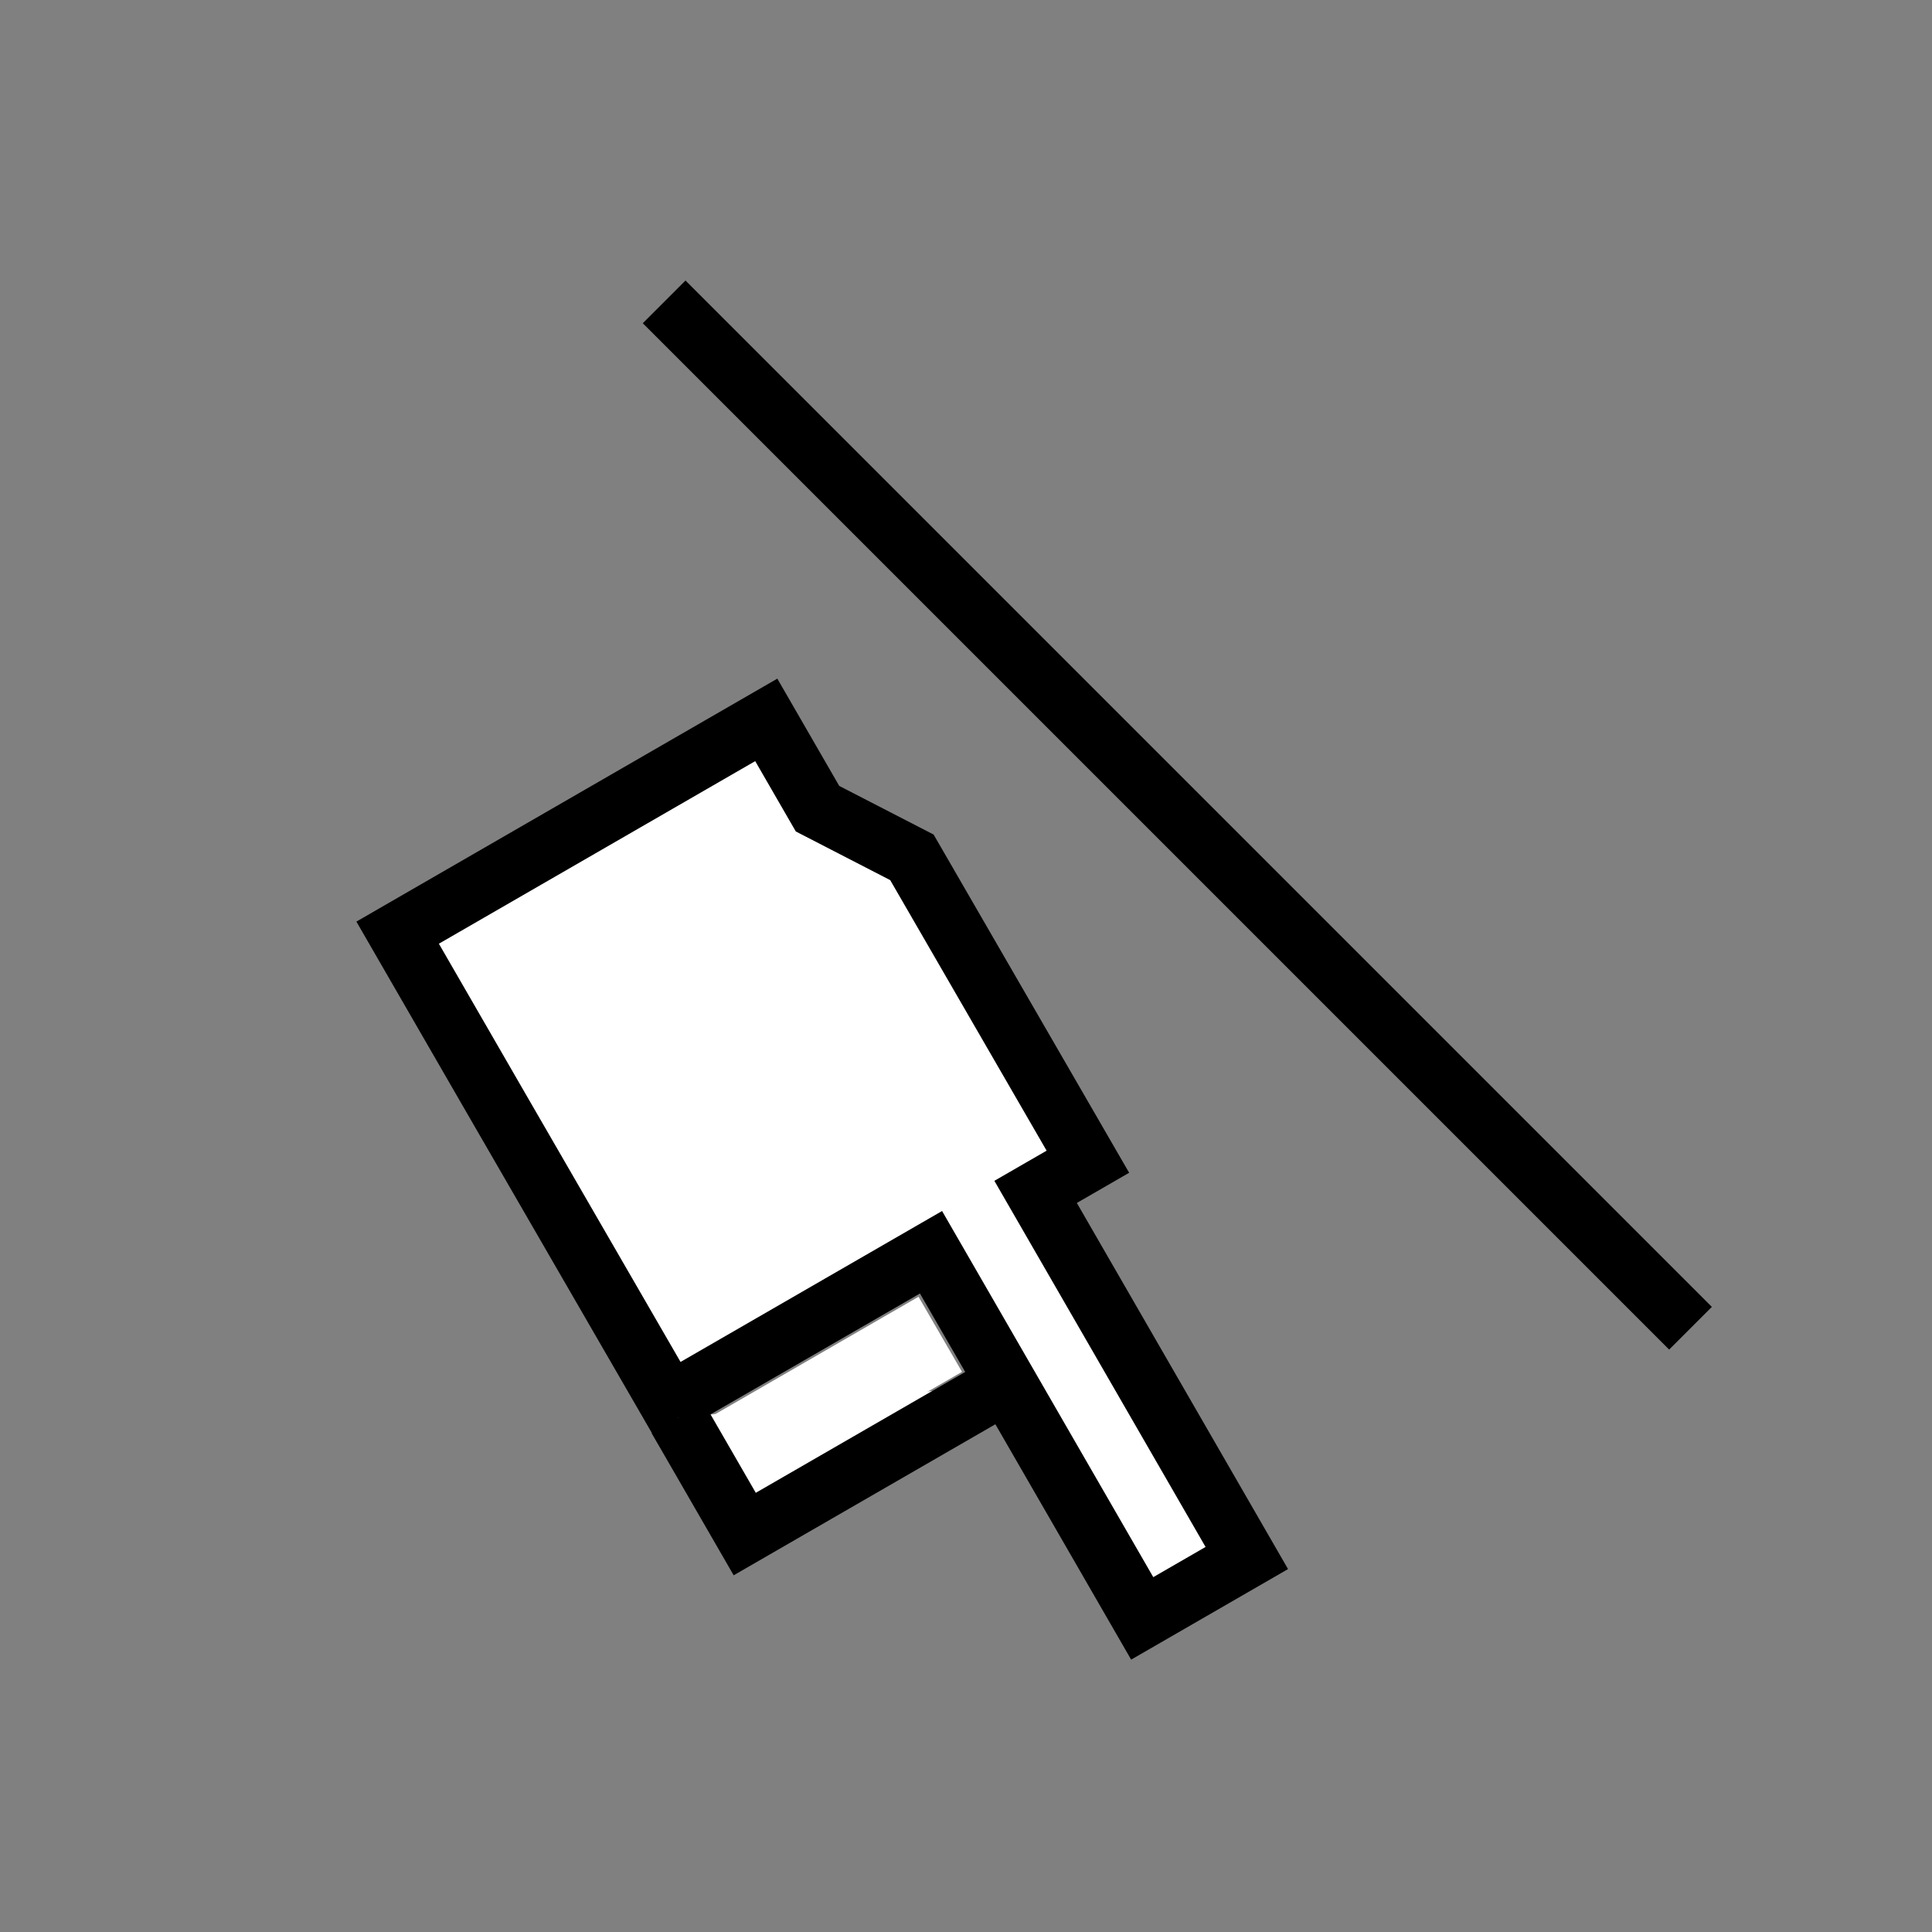 <?xml version="1.0" encoding="UTF-8" standalone="no"?>
<svg
   xmlns:dc="http://purl.org/dc/elements/1.1/"
   xmlns:cc="http://creativecommons.org/ns#"
   xmlns:rdf="http://www.w3.org/1999/02/22-rdf-syntax-ns#"
   xmlns:svg="http://www.w3.org/2000/svg"
   xmlns="http://www.w3.org/2000/svg"
   xmlns:sodipodi="http://sodipodi.sourceforge.net/DTD/sodipodi-0.dtd"
   xmlns:inkscape="http://www.inkscape.org/namespaces/inkscape"
   width="256"
   height="256"
   viewBox="0 0 72.249 72.249"
   id="svg4295"
   version="1.1"
   inkscape:version="0.91 r13725"
   sodipodi:docname="deselect_all.svg"
   inkscape:export-filename="D:\LC_Recources\icons\setrelzero24.png"
   inkscape:export-xdpi="8.4375"
   inkscape:export-ydpi="8.4375">
  <rect x="0" y="0" width="72.249" height="72.249" fill="#808080" stroke="none"/>
  <defs
     id="defs4323" />
  <sodipodi:namedview
     pagecolor="#ffffff"
     bordercolor="#666666"
     borderopacity="1"
     objecttolerance="10"
     gridtolerance="10"
     guidetolerance="10"
     inkscape:pageopacity="0"
     inkscape:pageshadow="2"
     inkscape:window-width="1920"
     inkscape:window-height="1176"
     id="namedview4321"
     showgrid="true"
     units="px"
     inkscape:snap-grids="true"
     inkscape:zoom="3.7226562"
     inkscape:cx="128"
     inkscape:cy="128"
     inkscape:window-x="-4"
     inkscape:window-y="-4"
     inkscape:window-maximized="1"
     inkscape:current-layer="svg4295"
     inkscape:object-nodes="true"
     inkscape:snap-object-midpoints="false"
     showguides="false">
    <inkscape:grid
       type="xygrid"
       id="grid4867" />
  </sodipodi:namedview>
  <g
     id="g4165">
    <g
       transform="matrix(0.966,0.259,0.259,-0.966,33.332,96.692)"
       id="g4801">
      <path
         style="fill:#ffffff;fill-opacity:1;fill-rule:evenodd;stroke:#000000;stroke-width:2.258;stroke-linecap:butt;stroke-linejoin:miter;stroke-miterlimit:4;stroke-dasharray:none;stroke-opacity:1"
         d="m -22.583,66.172 2.711,-2.711 3.88,-0.843 9.303,-9.289 -1.596,-1.596 11.173,-11.178 -3.193,-3.193 -11.173,11.178 -7.983,-7.983 -9.303,9.289 -5.072,5.072 z"
         id="path4777"
         inkscape:connector-curvature="0"
         sodipodi:nodetypes="cccccccccccc" />
      <path
         style="fill:#ffffff;fill-opacity:1;fill-rule:evenodd;stroke:#000000;stroke-width:2.258;stroke-linecap:butt;stroke-linejoin:miter;stroke-miterlimit:4;stroke-dasharray:none;stroke-opacity:1"
         d="m -7.494,44.542 -7.983,-7.983 -3.542,3.542"
         id="path4779"
         inkscape:connector-curvature="0"
         sodipodi:nodetypes="ccc" />
      <path
         style="opacity:1;fill:#ffffff;fill-opacity:1;fill-rule:nonzero;stroke:#000000;stroke-width:0;stroke-linecap:butt;stroke-linejoin:miter;stroke-miterlimit:4;stroke-dasharray:none;stroke-opacity:1"
         d="m -51.871,154.895 -11.099,-11.104 4.064,-4.064 4.064,-4.064 11.108,11.108 11.108,11.108 -4.073,4.06 -4.073,4.06 -11.099,-11.104 z"
         id="path4799"
         inkscape:connector-curvature="0"
         transform="scale(0.282,0.282)" />
    </g>
    <path
       inkscape:connector-curvature="0"
       id="path4163"
       d="M 24.836,11.289 63.218,49.671"
       style="fill:none;fill-rule:evenodd;stroke:#000000;stroke-width:2.258;stroke-linecap:butt;stroke-linejoin:miter;stroke-opacity:1;stroke-miterlimit:4;stroke-dasharray:none" />
  </g>
</svg>
